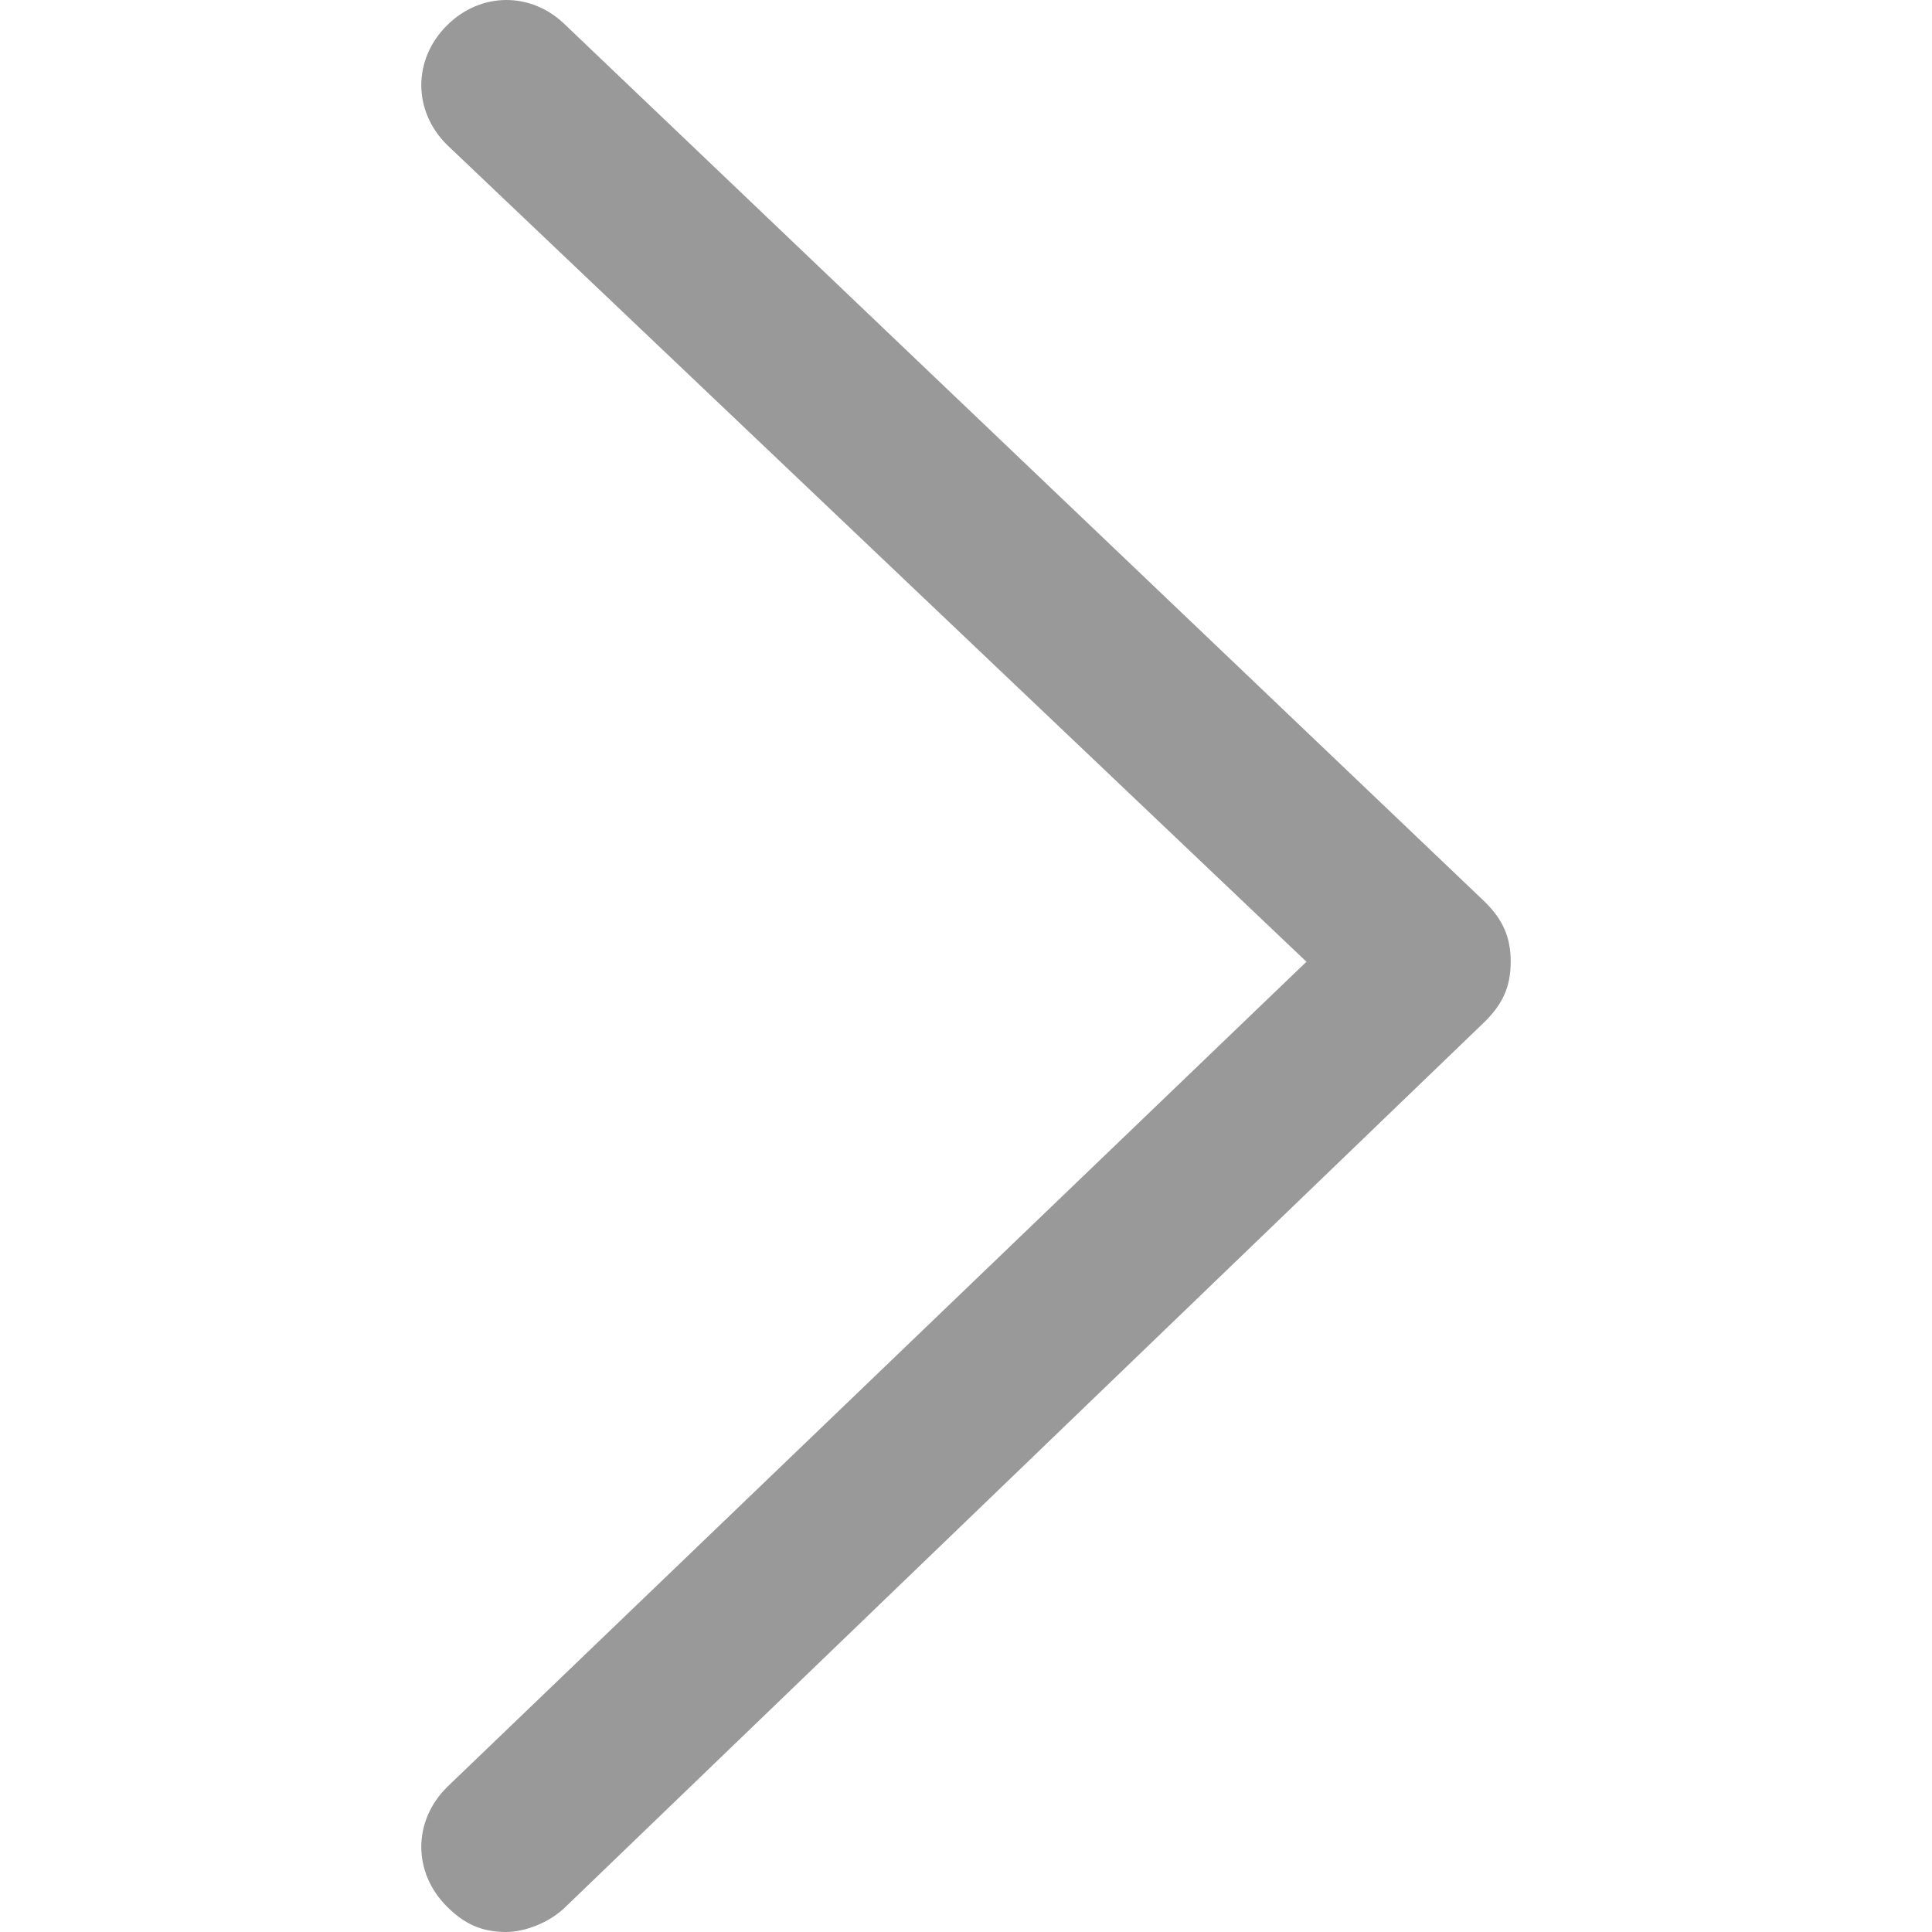 <?xml version="1.0" standalone="no"?><!DOCTYPE svg PUBLIC "-//W3C//DTD SVG 1.1//EN" "http://www.w3.org/Graphics/SVG/1.1/DTD/svg11.dtd"><svg class="icon" width="200px" height="200.00px" viewBox="0 0 1024 1024" version="1.1" xmlns="http://www.w3.org/2000/svg"><path fill="#999999" d="M268.405 1024c-13.533 0-22.555-4.511-31.577-13.533-18.044-18.044-18.044-45.11 0-63.154l455.612-437.568L236.828 76.687C218.784 58.643 218.784 31.577 236.828 13.533s45.11-18.044 63.154 0l487.189 464.634c9.022 9.022 13.533 18.044 13.533 31.577s-4.511 22.555-13.533 31.577L299.982 1010.467c-9.022 9.022-22.555 13.533-31.577 13.533z" /></svg>